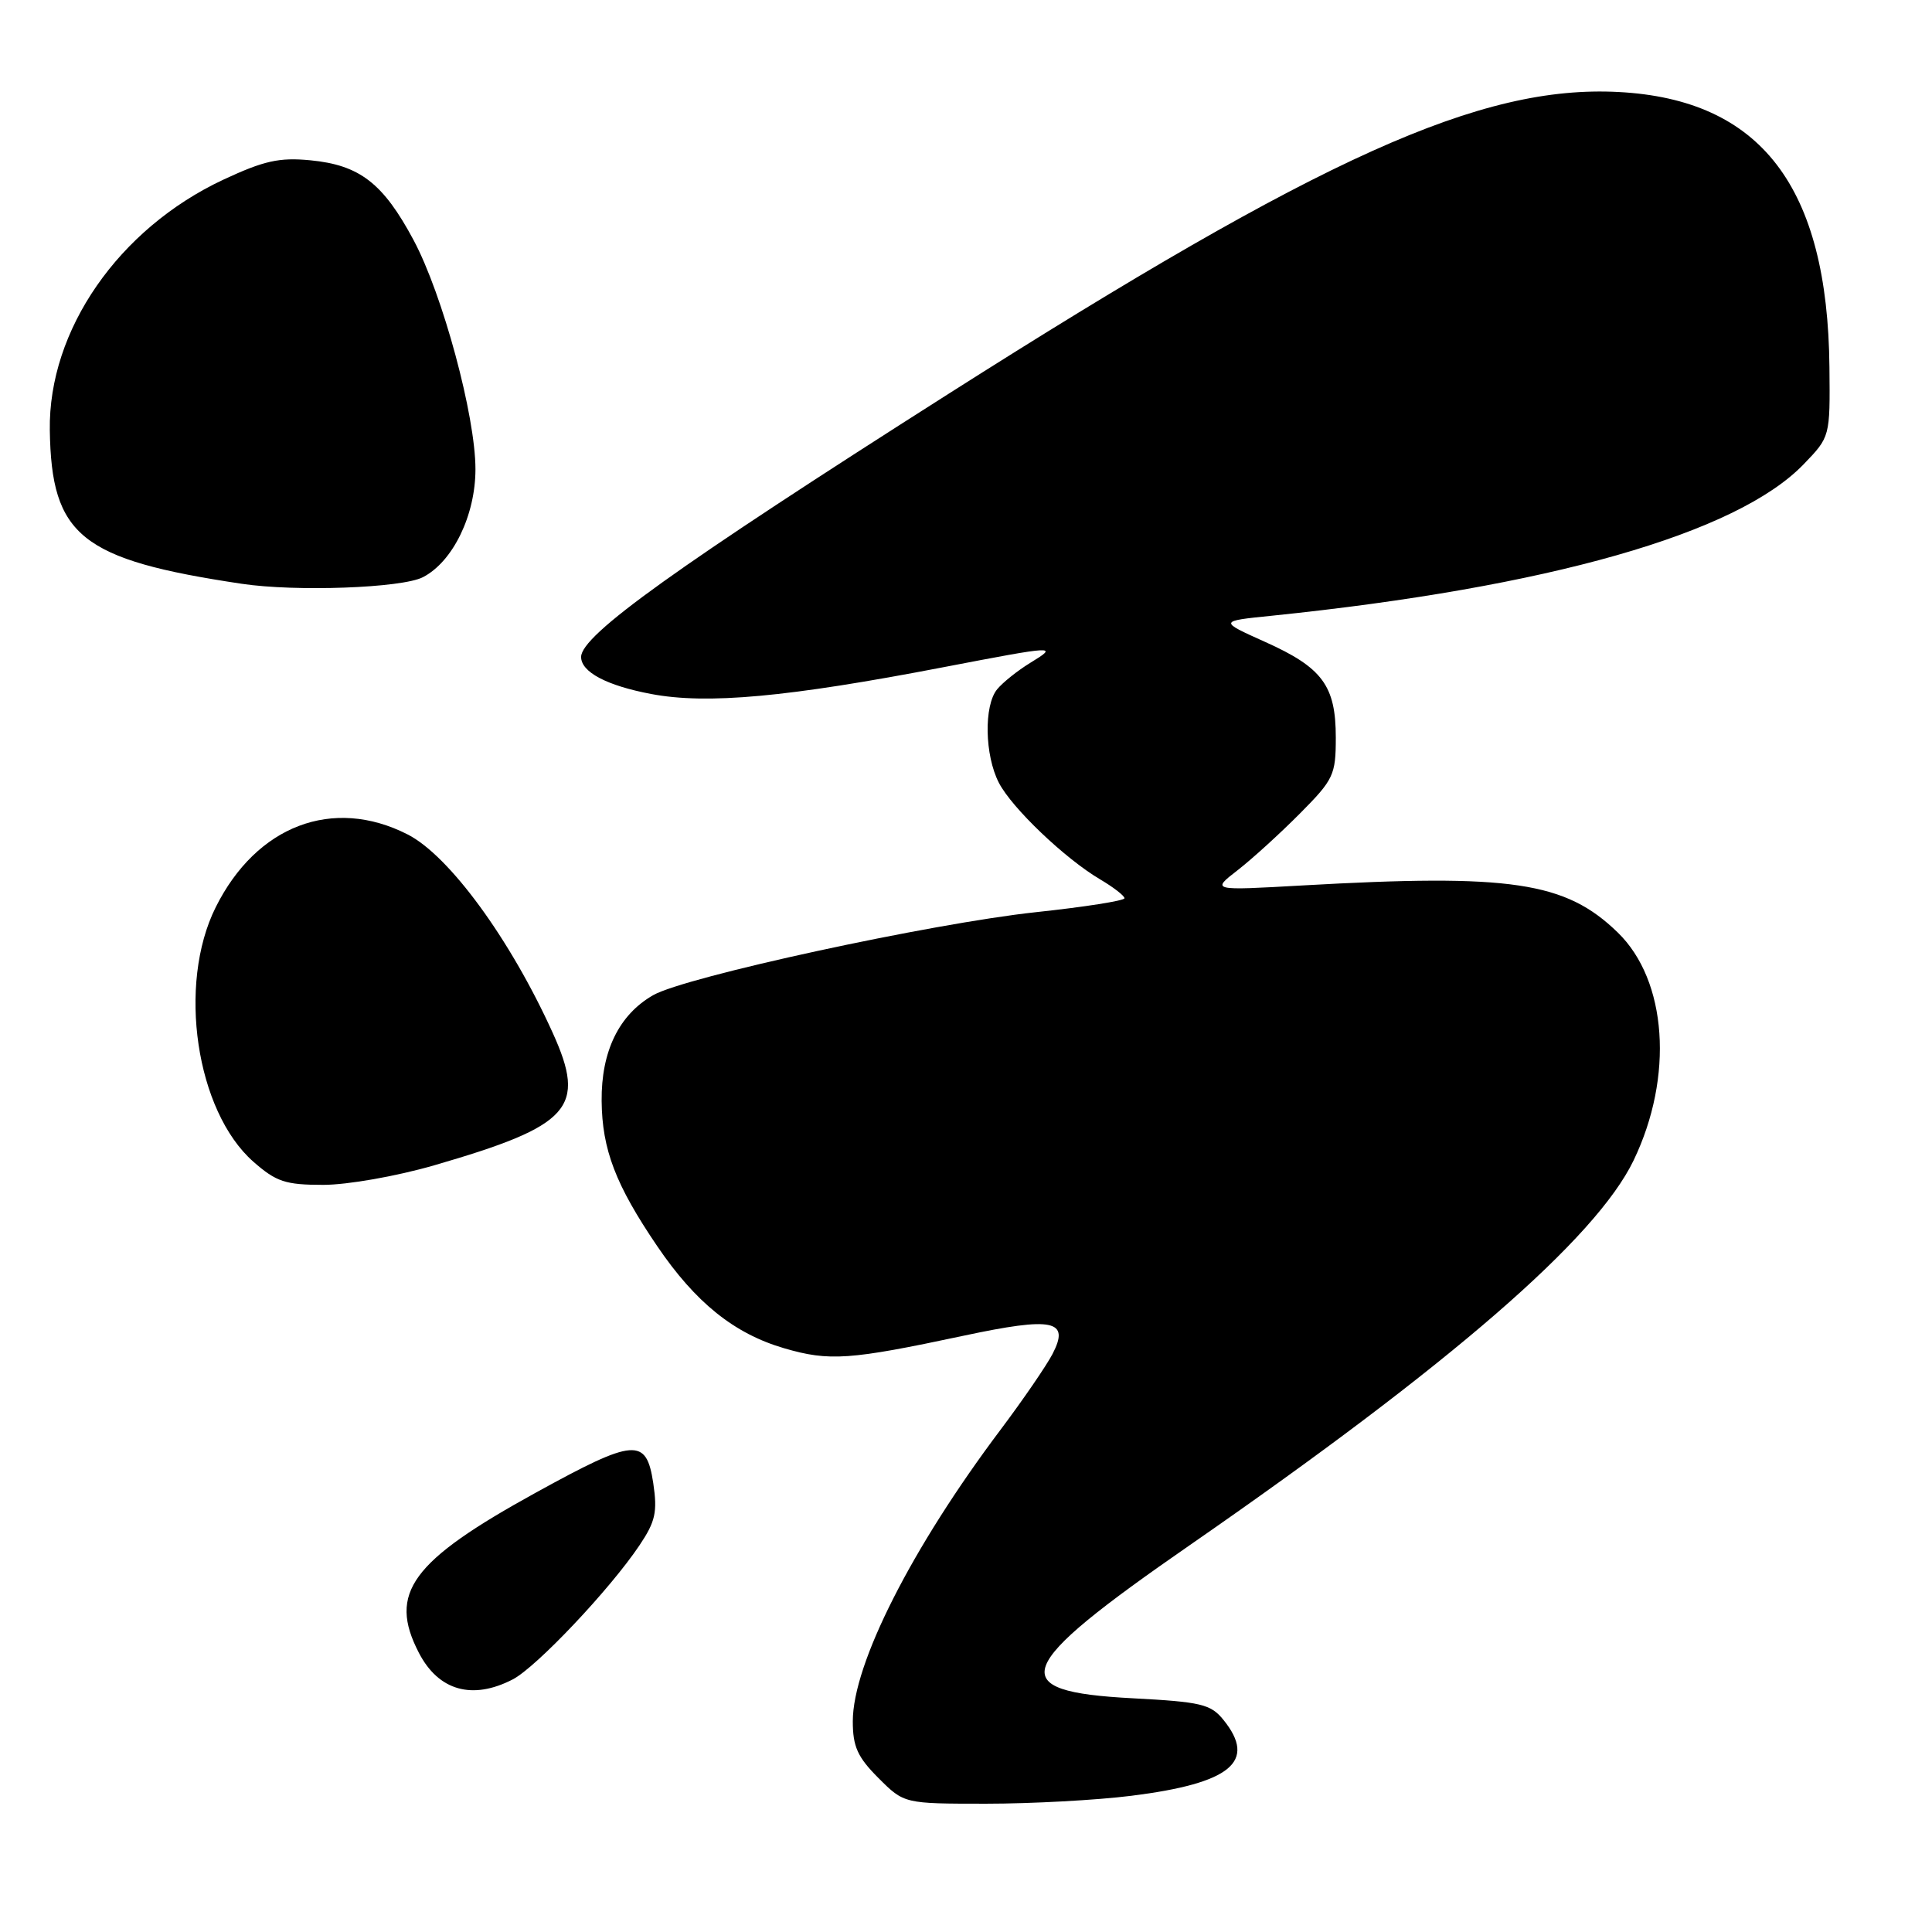 <?xml version="1.0" encoding="UTF-8" standalone="no"?>
<!DOCTYPE svg PUBLIC "-//W3C//DTD SVG 1.1//EN" "http://www.w3.org/Graphics/SVG/1.1/DTD/svg11.dtd" >
<svg xmlns="http://www.w3.org/2000/svg" xmlns:xlink="http://www.w3.org/1999/xlink" version="1.1" viewBox="0 0 256 256">
 <g >
 <path fill="currentColor"
d=" M 149.92 237.95 C 163.09 236.30 166.59 233.42 162.11 227.89 C 160.43 225.81 159.16 225.51 150.08 225.03 C 132.92 224.13 134.06 221.08 157.68 204.72 C 192.23 180.79 211.48 164.10 216.46 153.76 C 221.80 142.67 220.92 129.93 214.36 123.56 C 207.43 116.83 200.25 115.76 172.50 117.33 C 160.50 118.01 160.50 118.01 164.00 115.30 C 165.93 113.80 169.64 110.42 172.25 107.79 C 176.71 103.30 177.00 102.69 177.00 97.73 C 177.00 90.86 175.23 88.46 167.62 85.05 C 161.50 82.30 161.50 82.30 168.50 81.59 C 205.15 77.82 230.14 70.71 239.00 61.51 C 242.50 57.88 242.50 57.88 242.41 48.69 C 242.19 24.74 233.34 13.18 214.46 12.19 C 196.21 11.24 175.23 20.69 125.66 52.20 C 89.68 75.07 77.00 84.15 77.00 87.05 C 77.00 89.05 80.40 90.85 86.30 91.96 C 93.69 93.36 104.38 92.38 125.00 88.41 C 140.01 85.53 140.31 85.51 136.50 87.84 C 134.85 88.85 132.88 90.42 132.13 91.33 C 130.35 93.49 130.47 100.08 132.36 103.73 C 134.09 107.07 141.11 113.77 145.77 116.52 C 147.55 117.57 149.00 118.70 149.00 119.02 C 149.00 119.35 143.71 120.18 137.25 120.87 C 123.40 122.36 90.78 129.43 86.54 131.87 C 82.01 134.47 79.66 139.31 79.72 145.88 C 79.78 152.32 81.57 157.00 87.07 165.10 C 92.15 172.59 97.27 176.71 103.90 178.65 C 109.89 180.40 112.57 180.21 127.68 176.99 C 139.56 174.46 141.79 174.92 139.47 179.40 C 138.65 180.97 135.57 185.46 132.62 189.39 C 120.82 205.07 113.00 220.48 113.00 228.08 C 113.00 231.43 113.63 232.83 116.40 235.60 C 119.80 239.00 119.80 239.00 130.68 239.00 C 136.66 239.00 145.32 238.53 149.92 237.95 Z  M 67.94 222.53 C 71.07 220.91 80.82 210.60 84.73 204.77 C 86.85 201.61 87.13 200.36 86.56 196.52 C 85.64 190.45 84.11 190.57 71.06 197.75 C 54.48 206.87 51.40 211.08 55.50 219.00 C 58.10 224.03 62.58 225.30 67.94 222.53 Z  M 57.50 154.42 C 75.66 149.15 77.75 146.81 73.23 136.84 C 67.59 124.40 59.51 113.36 54.00 110.56 C 44.12 105.53 33.98 109.38 28.58 120.22 C 23.47 130.46 25.97 147.25 33.58 153.94 C 36.61 156.60 37.83 157.00 42.83 157.00 C 46.05 157.00 52.51 155.86 57.50 154.42 Z  M 56.04 76.48 C 60.01 74.43 63.00 68.28 63.00 62.17 C 63.00 55.10 58.66 39.04 54.81 31.83 C 50.77 24.27 47.66 21.87 41.13 21.24 C 37.00 20.84 34.97 21.30 29.59 23.81 C 15.71 30.31 6.40 43.75 6.60 57.00 C 6.81 71.02 10.72 74.16 32.00 77.35 C 39.17 78.43 53.26 77.92 56.04 76.48 Z "/>
</g>
</svg>